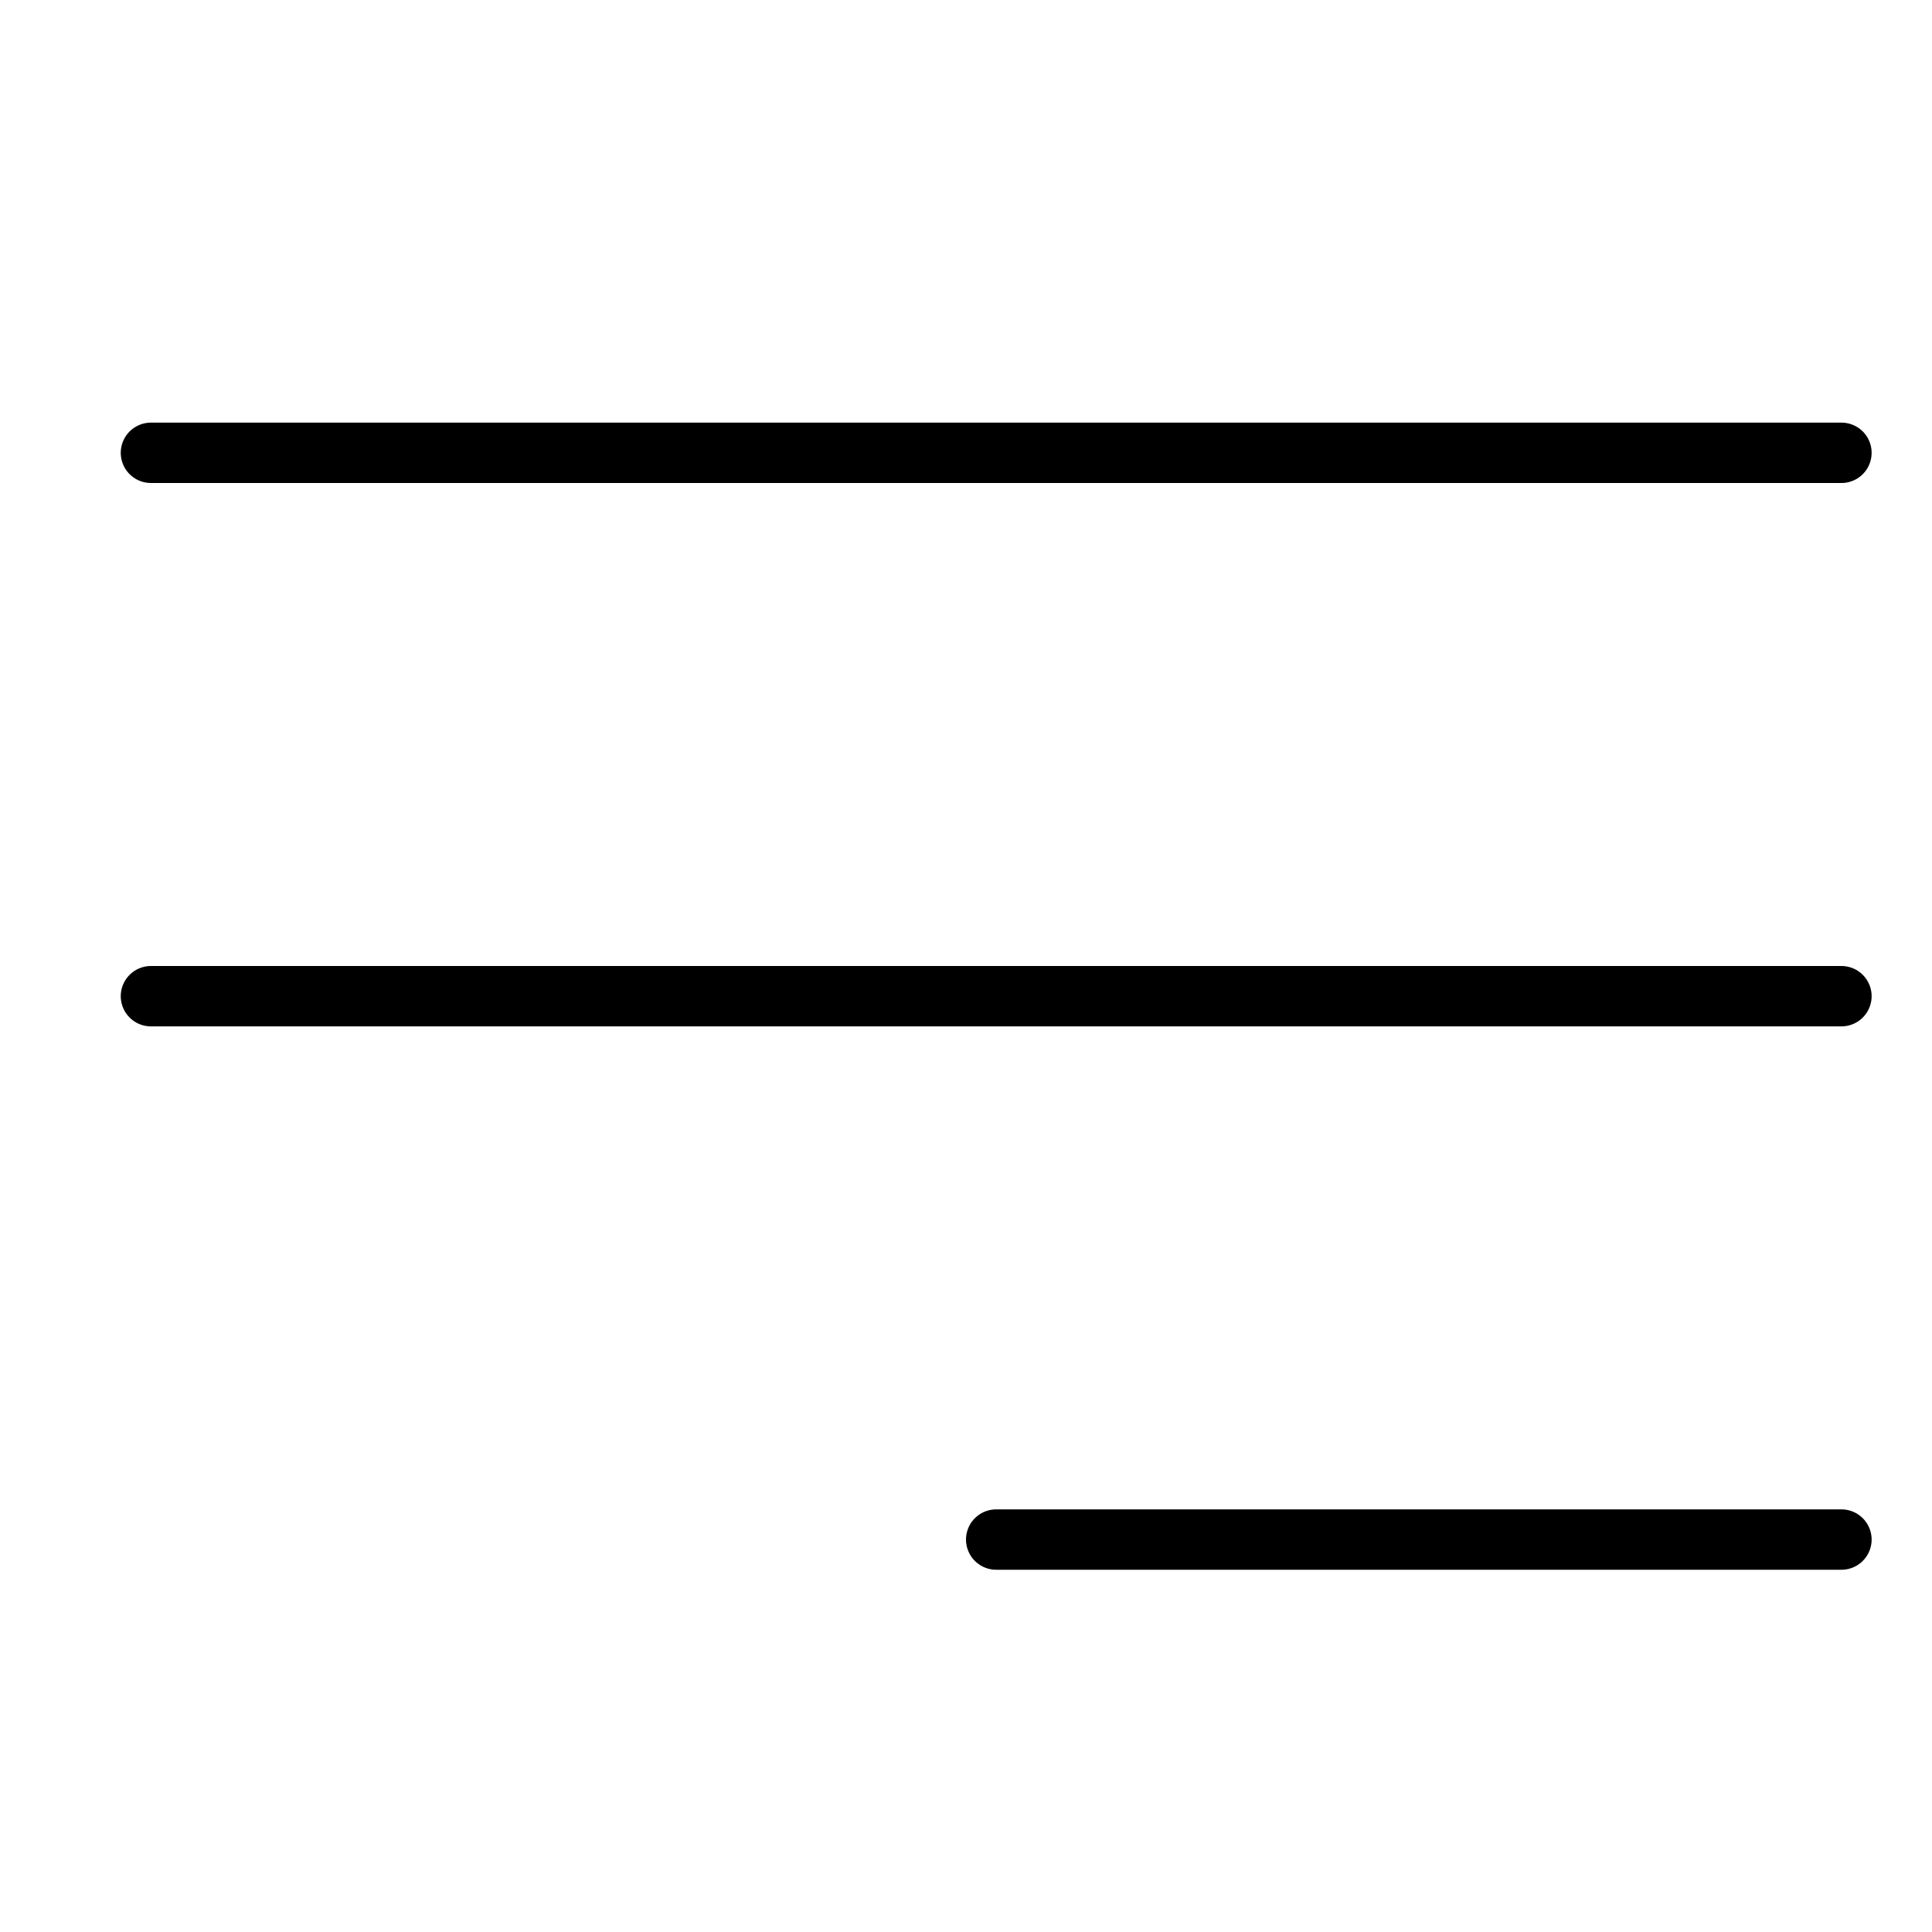 <svg xmlns="http://www.w3.org/2000/svg" viewBox="0 0 32 32"><title>menu 3</title><g stroke-linecap="round" stroke-width="1" fill="none" stroke="#000000" stroke-linejoin="round" class="nc-icon-wrapper" transform="translate(0.5 0.5)"><line x1="30" y1="16" x2="2" y2="16" stroke="#000000"></line> <line x1="30" y1="7" x2="2" y2="7"></line> <line x1="30" y1="25" x2="16" y2="25"></line></g></svg>